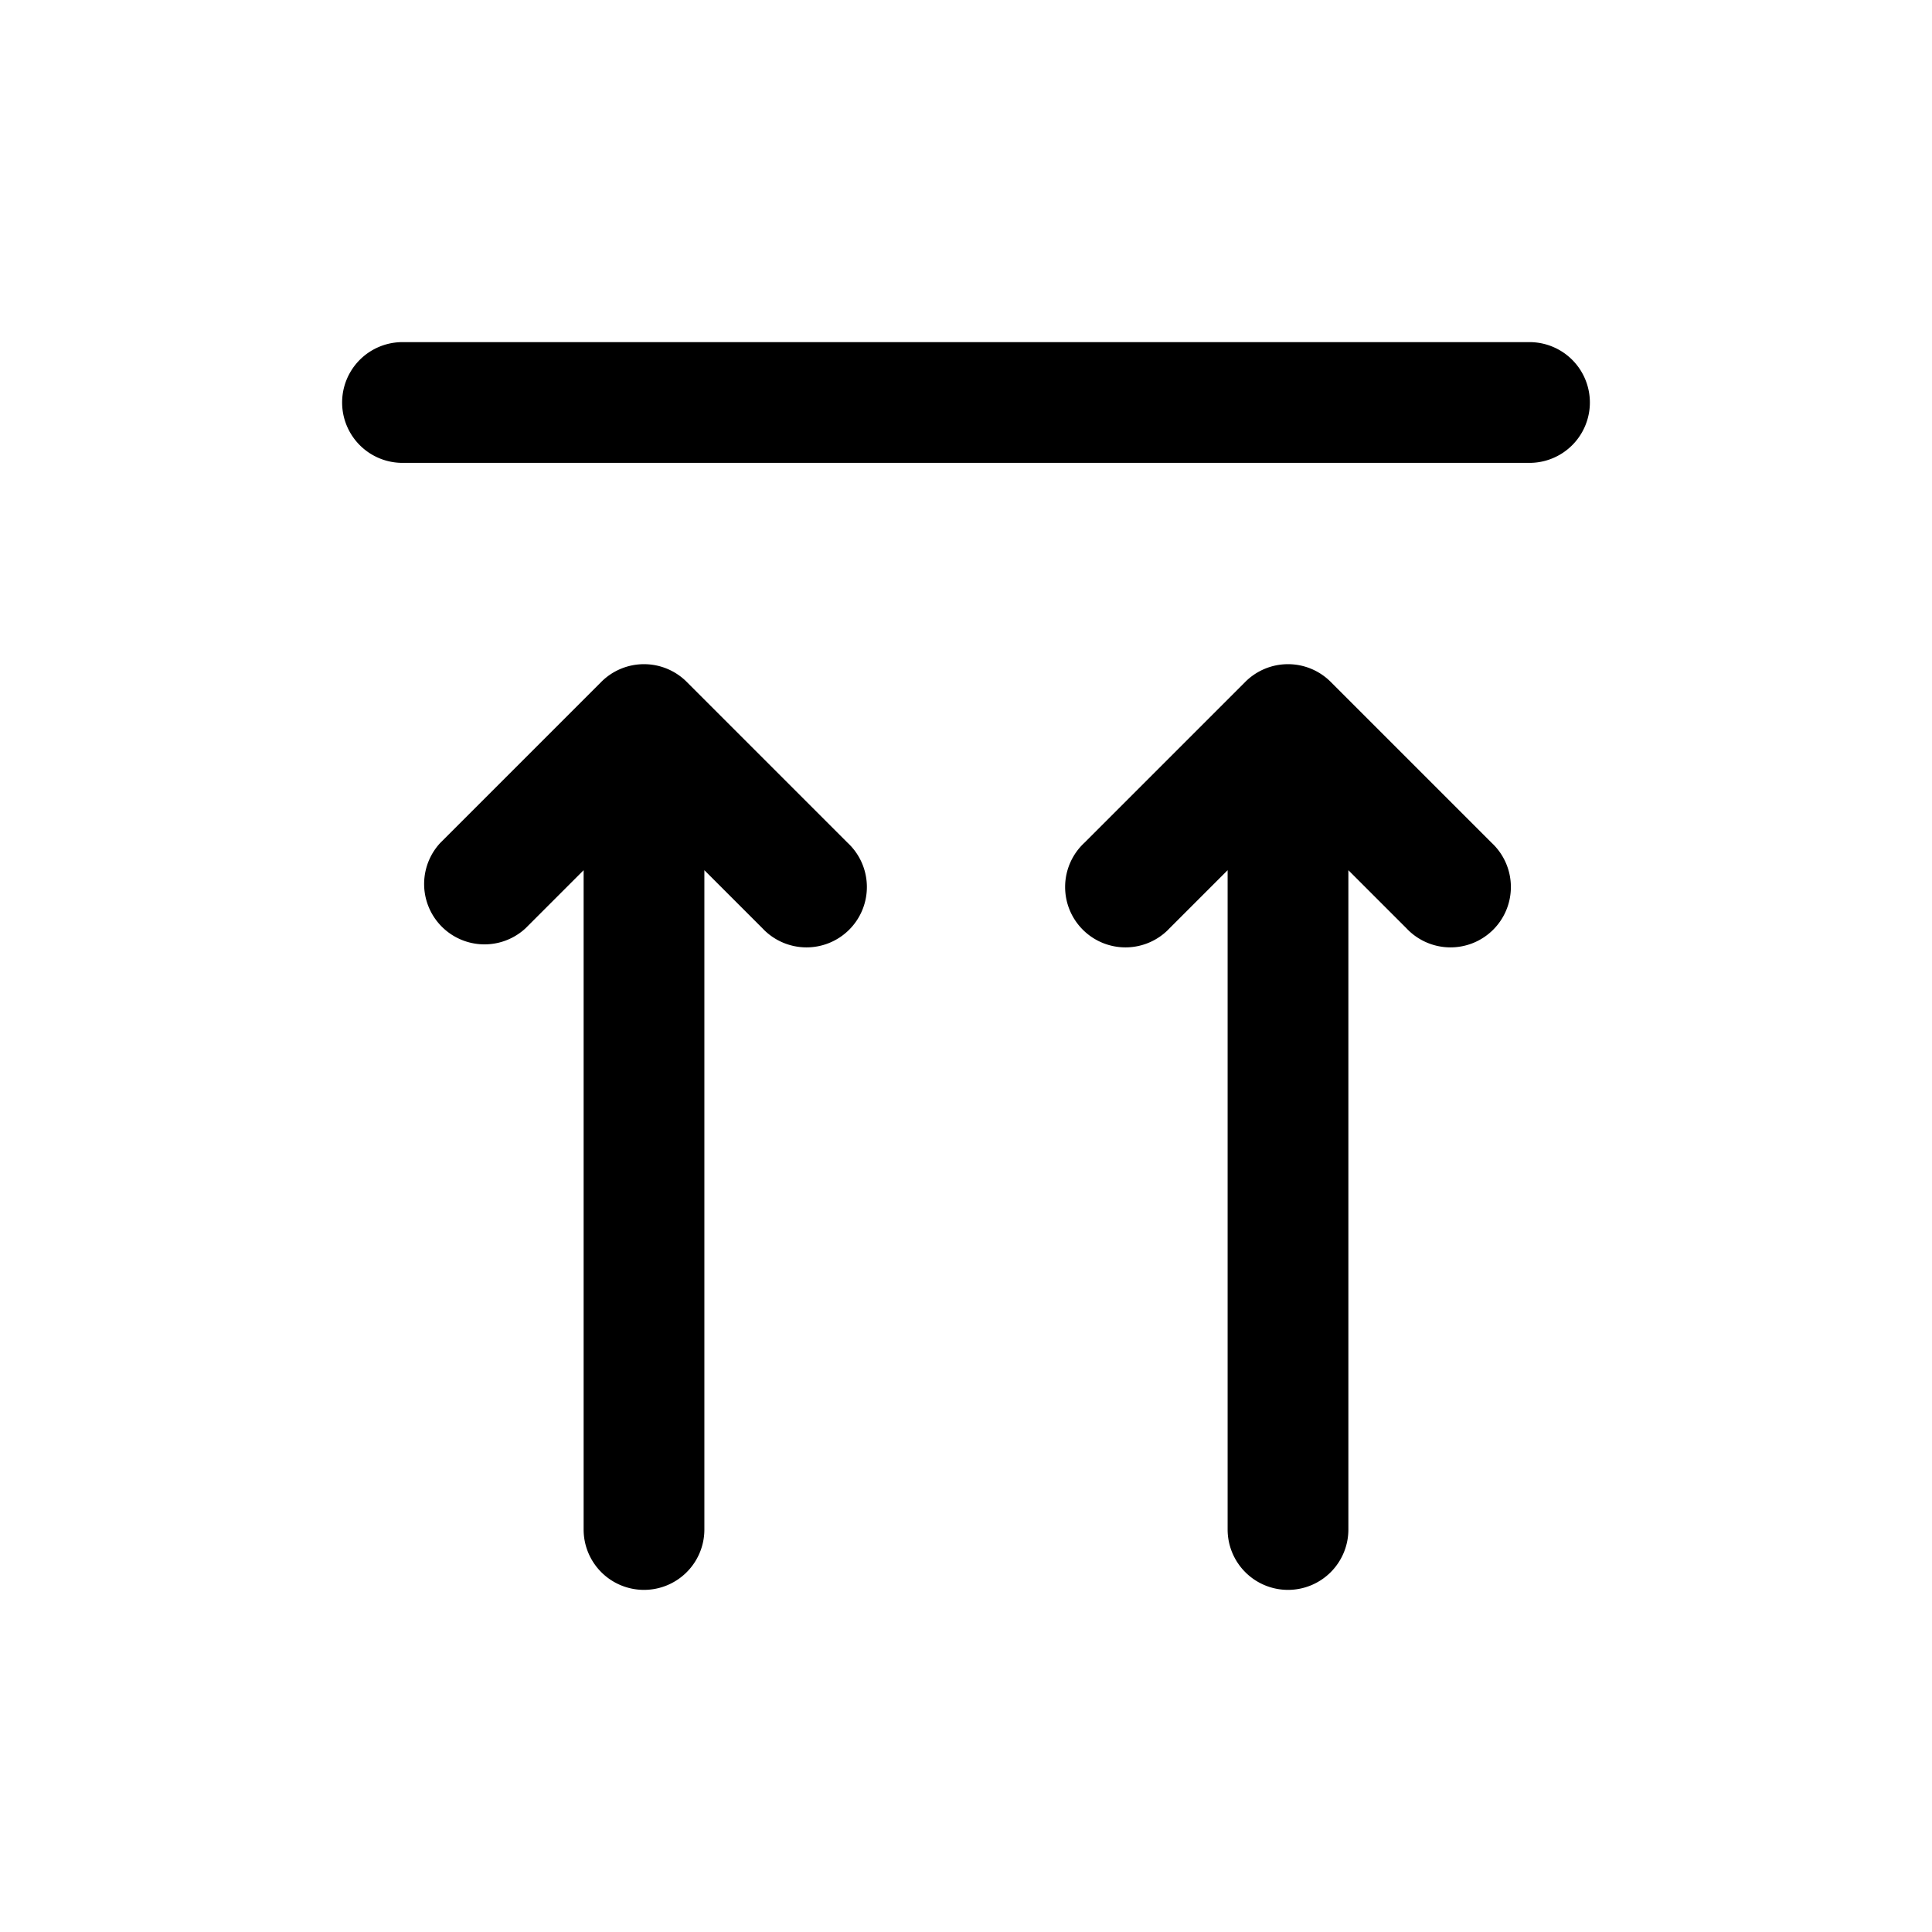 <svg xmlns="http://www.w3.org/2000/svg" width="1em" height="1em" viewBox="0 0 24 24">
  <path fill="currentColor" fill-rule="evenodd" d="M5 5.75a.75.75 0 0 1 0-1.5h14a.75.75 0 0 1 0 1.5H5Zm3 14a.75.75 0 0 1-.75-.75v-8.19l-.72.72a.75.75 0 0 1-1.06-1.06l2-2a.75.75 0 0 1 1.06 0l2 2a.75.75 0 1 1-1.06 1.06l-.72-.72V19a.75.75 0 0 1-.75.75Zm8 0a.75.75 0 0 1-.75-.75v-8.19l-.72.72a.75.75 0 1 1-1.06-1.06l2-2a.75.75 0 0 1 1.06 0l2 2a.75.75 0 1 1-1.06 1.06l-.72-.72V19a.75.75 0 0 1-.75.75Z" clip-rule="evenodd"/>
</svg>
